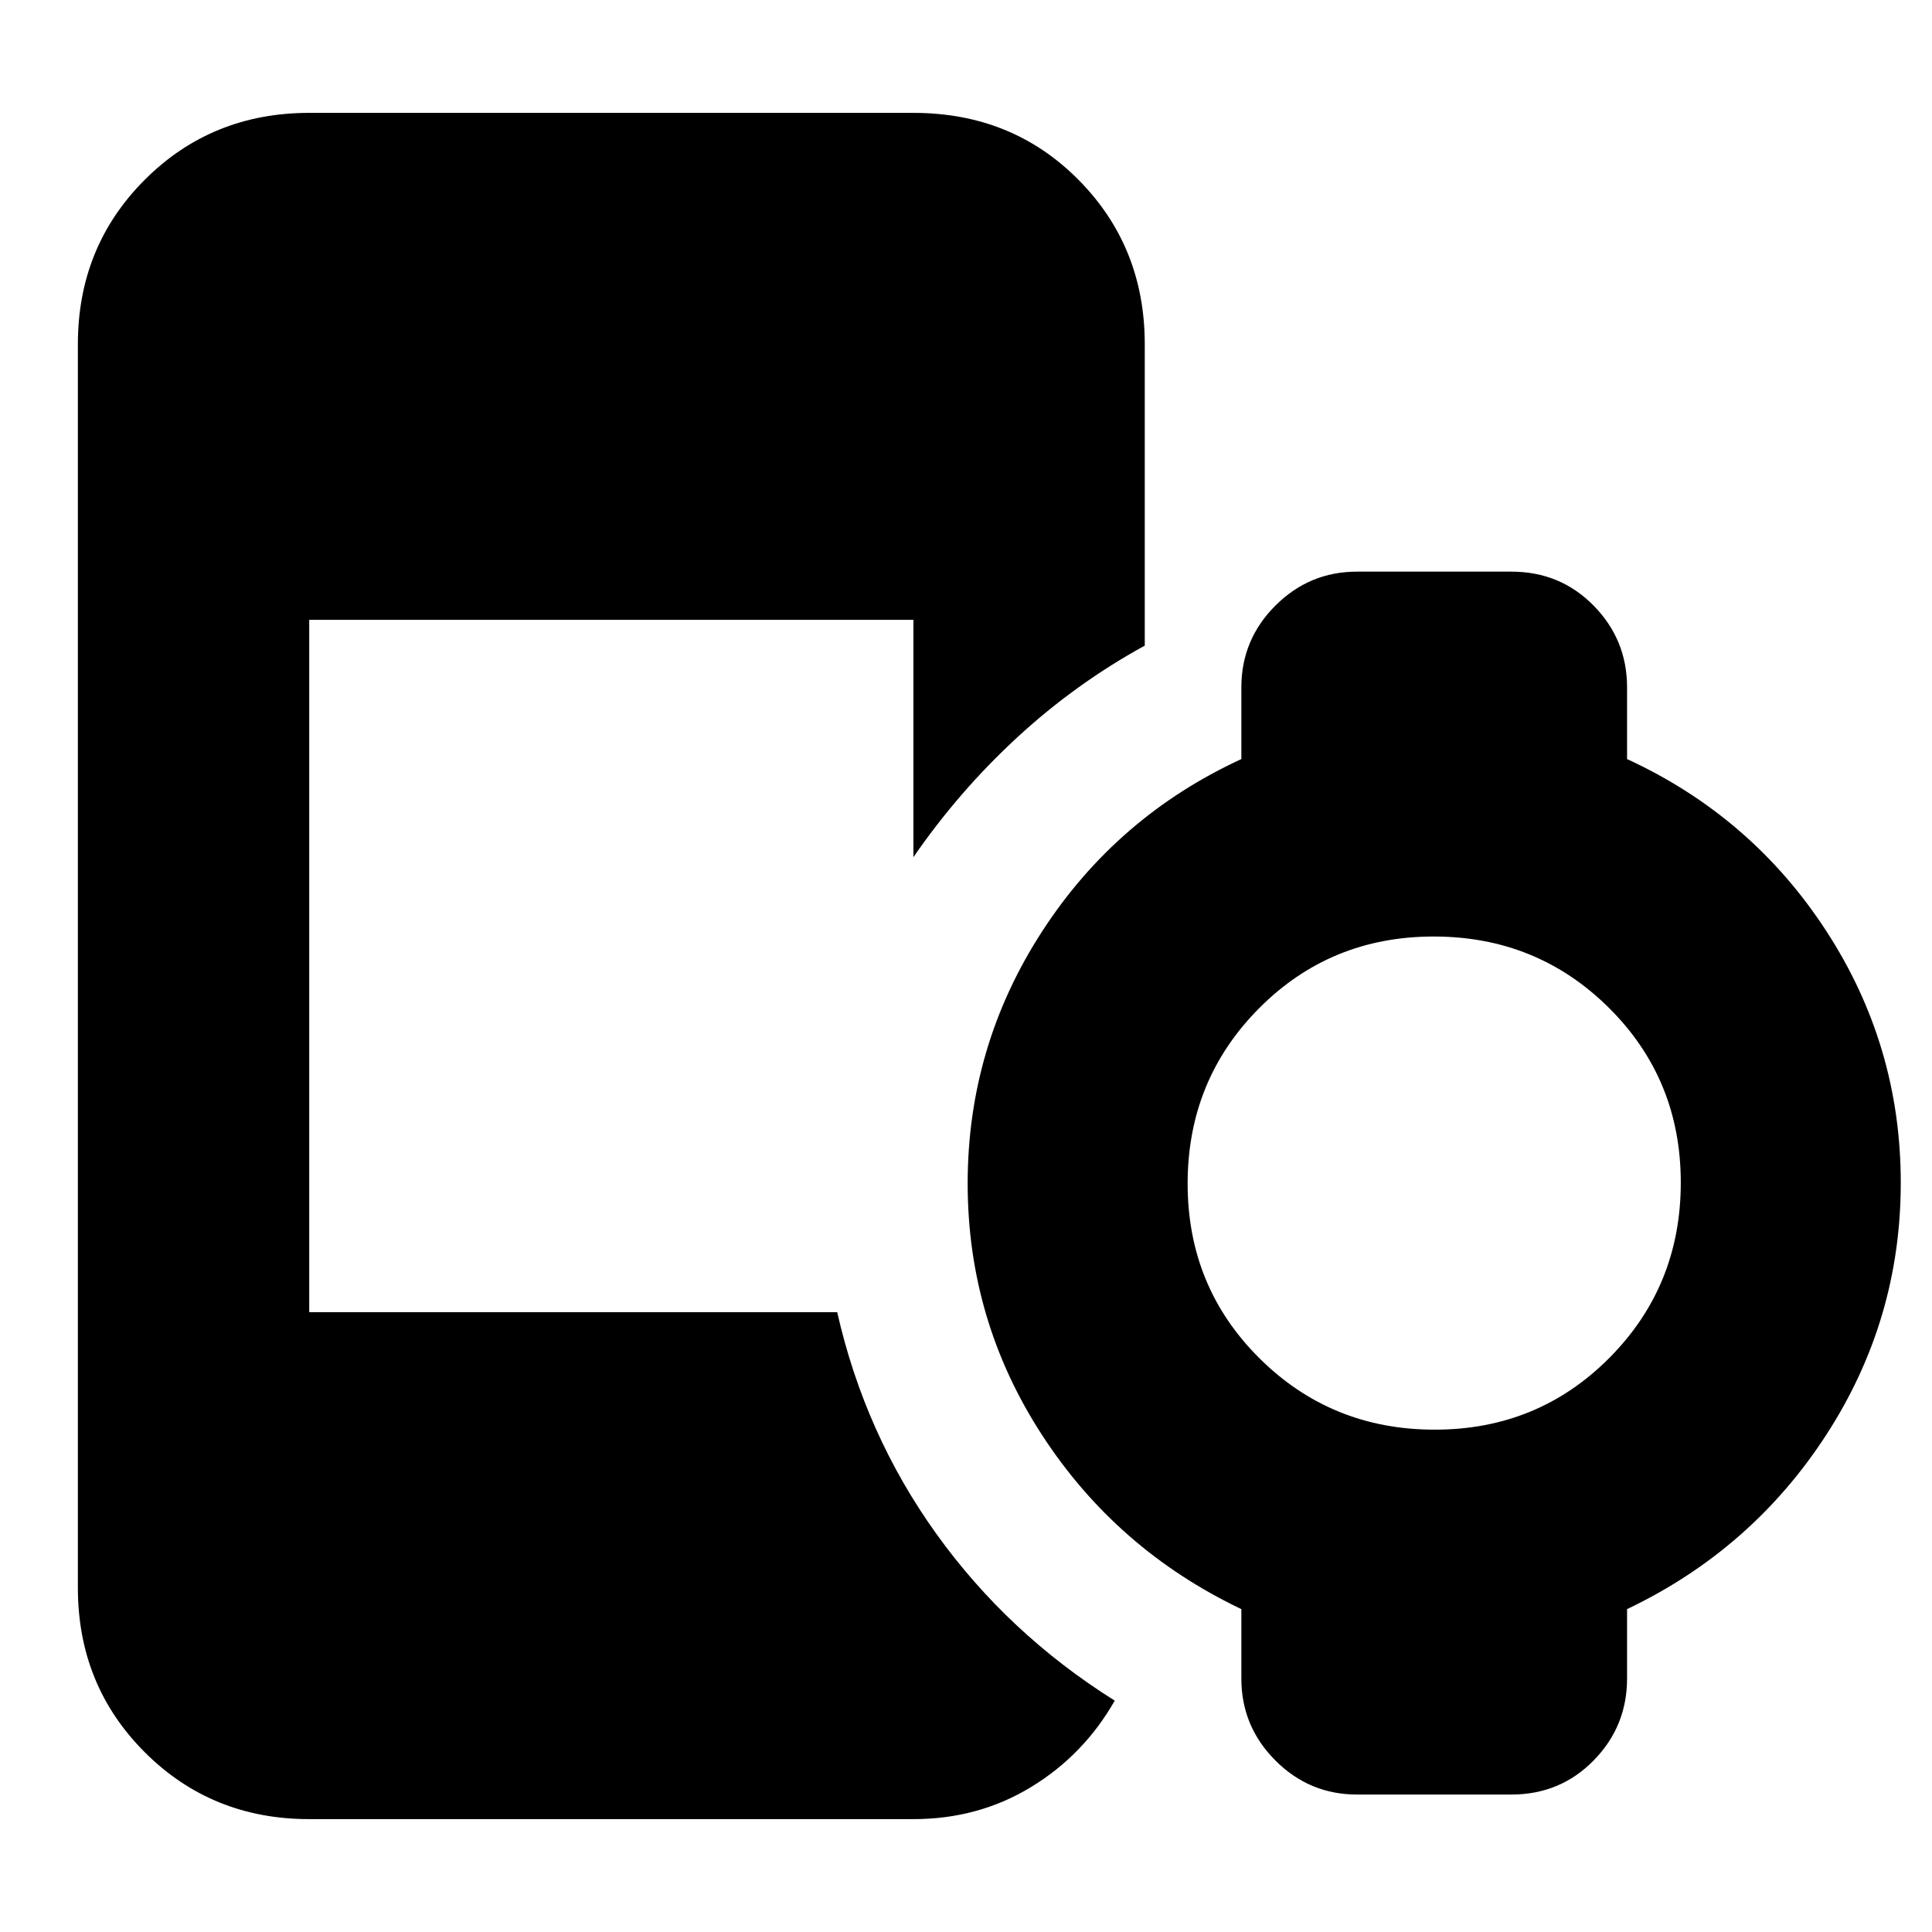 <svg xmlns="http://www.w3.org/2000/svg" height="20" viewBox="0 96 960 960" width="20"><path d="M712.895 806.391q51.366 0 86.822-35.698 35.457-35.699 35.457-87.065t-35.699-86.823q-35.699-35.456-87.065-35.456t-86.822 35.699q-35.457 35.699-35.457 87.065t35.699 86.822q35.699 35.456 87.065 35.456ZM153.652 999.913q-48.482 0-81.72-33.237-33.237-33.237-33.237-81.72V267.044q0-48.483 33.237-81.72 33.238-33.237 81.72-33.237h300.217q49.048 0 82.003 33.237 32.954 33.237 32.954 81.72v149.769q-34.217 18.753-63.239 45.471-29.022 26.717-51.718 59.631V404H153.652v344H416q13.739 60.696 49.326 110.239 35.587 49.544 88.587 82.805-15.392 27-41.587 42.935-26.196 15.934-58.457 15.934H153.652Zm463.174-69.849v-34.498q-62-29.565-99-86.449-37-56.883-37-125.065 0-68.182 37-125.247t99-85.631v-35.651q0-23.692 16.894-40.585 16.893-16.894 40.585-16.894H751q24.257 0 40.868 16.894 16.611 16.893 16.611 40.585v35.651q62 28.566 99 85.449 37 56.884 37 125.065 0 68.182-37 125.247-37 57.066-99 86.631v34.498q0 23.757-16.611 40.695-16.611 16.937-40.868 16.937h-76.695q-23.692 0-40.585-16.937-16.894-16.938-16.894-40.695Z"/></svg>